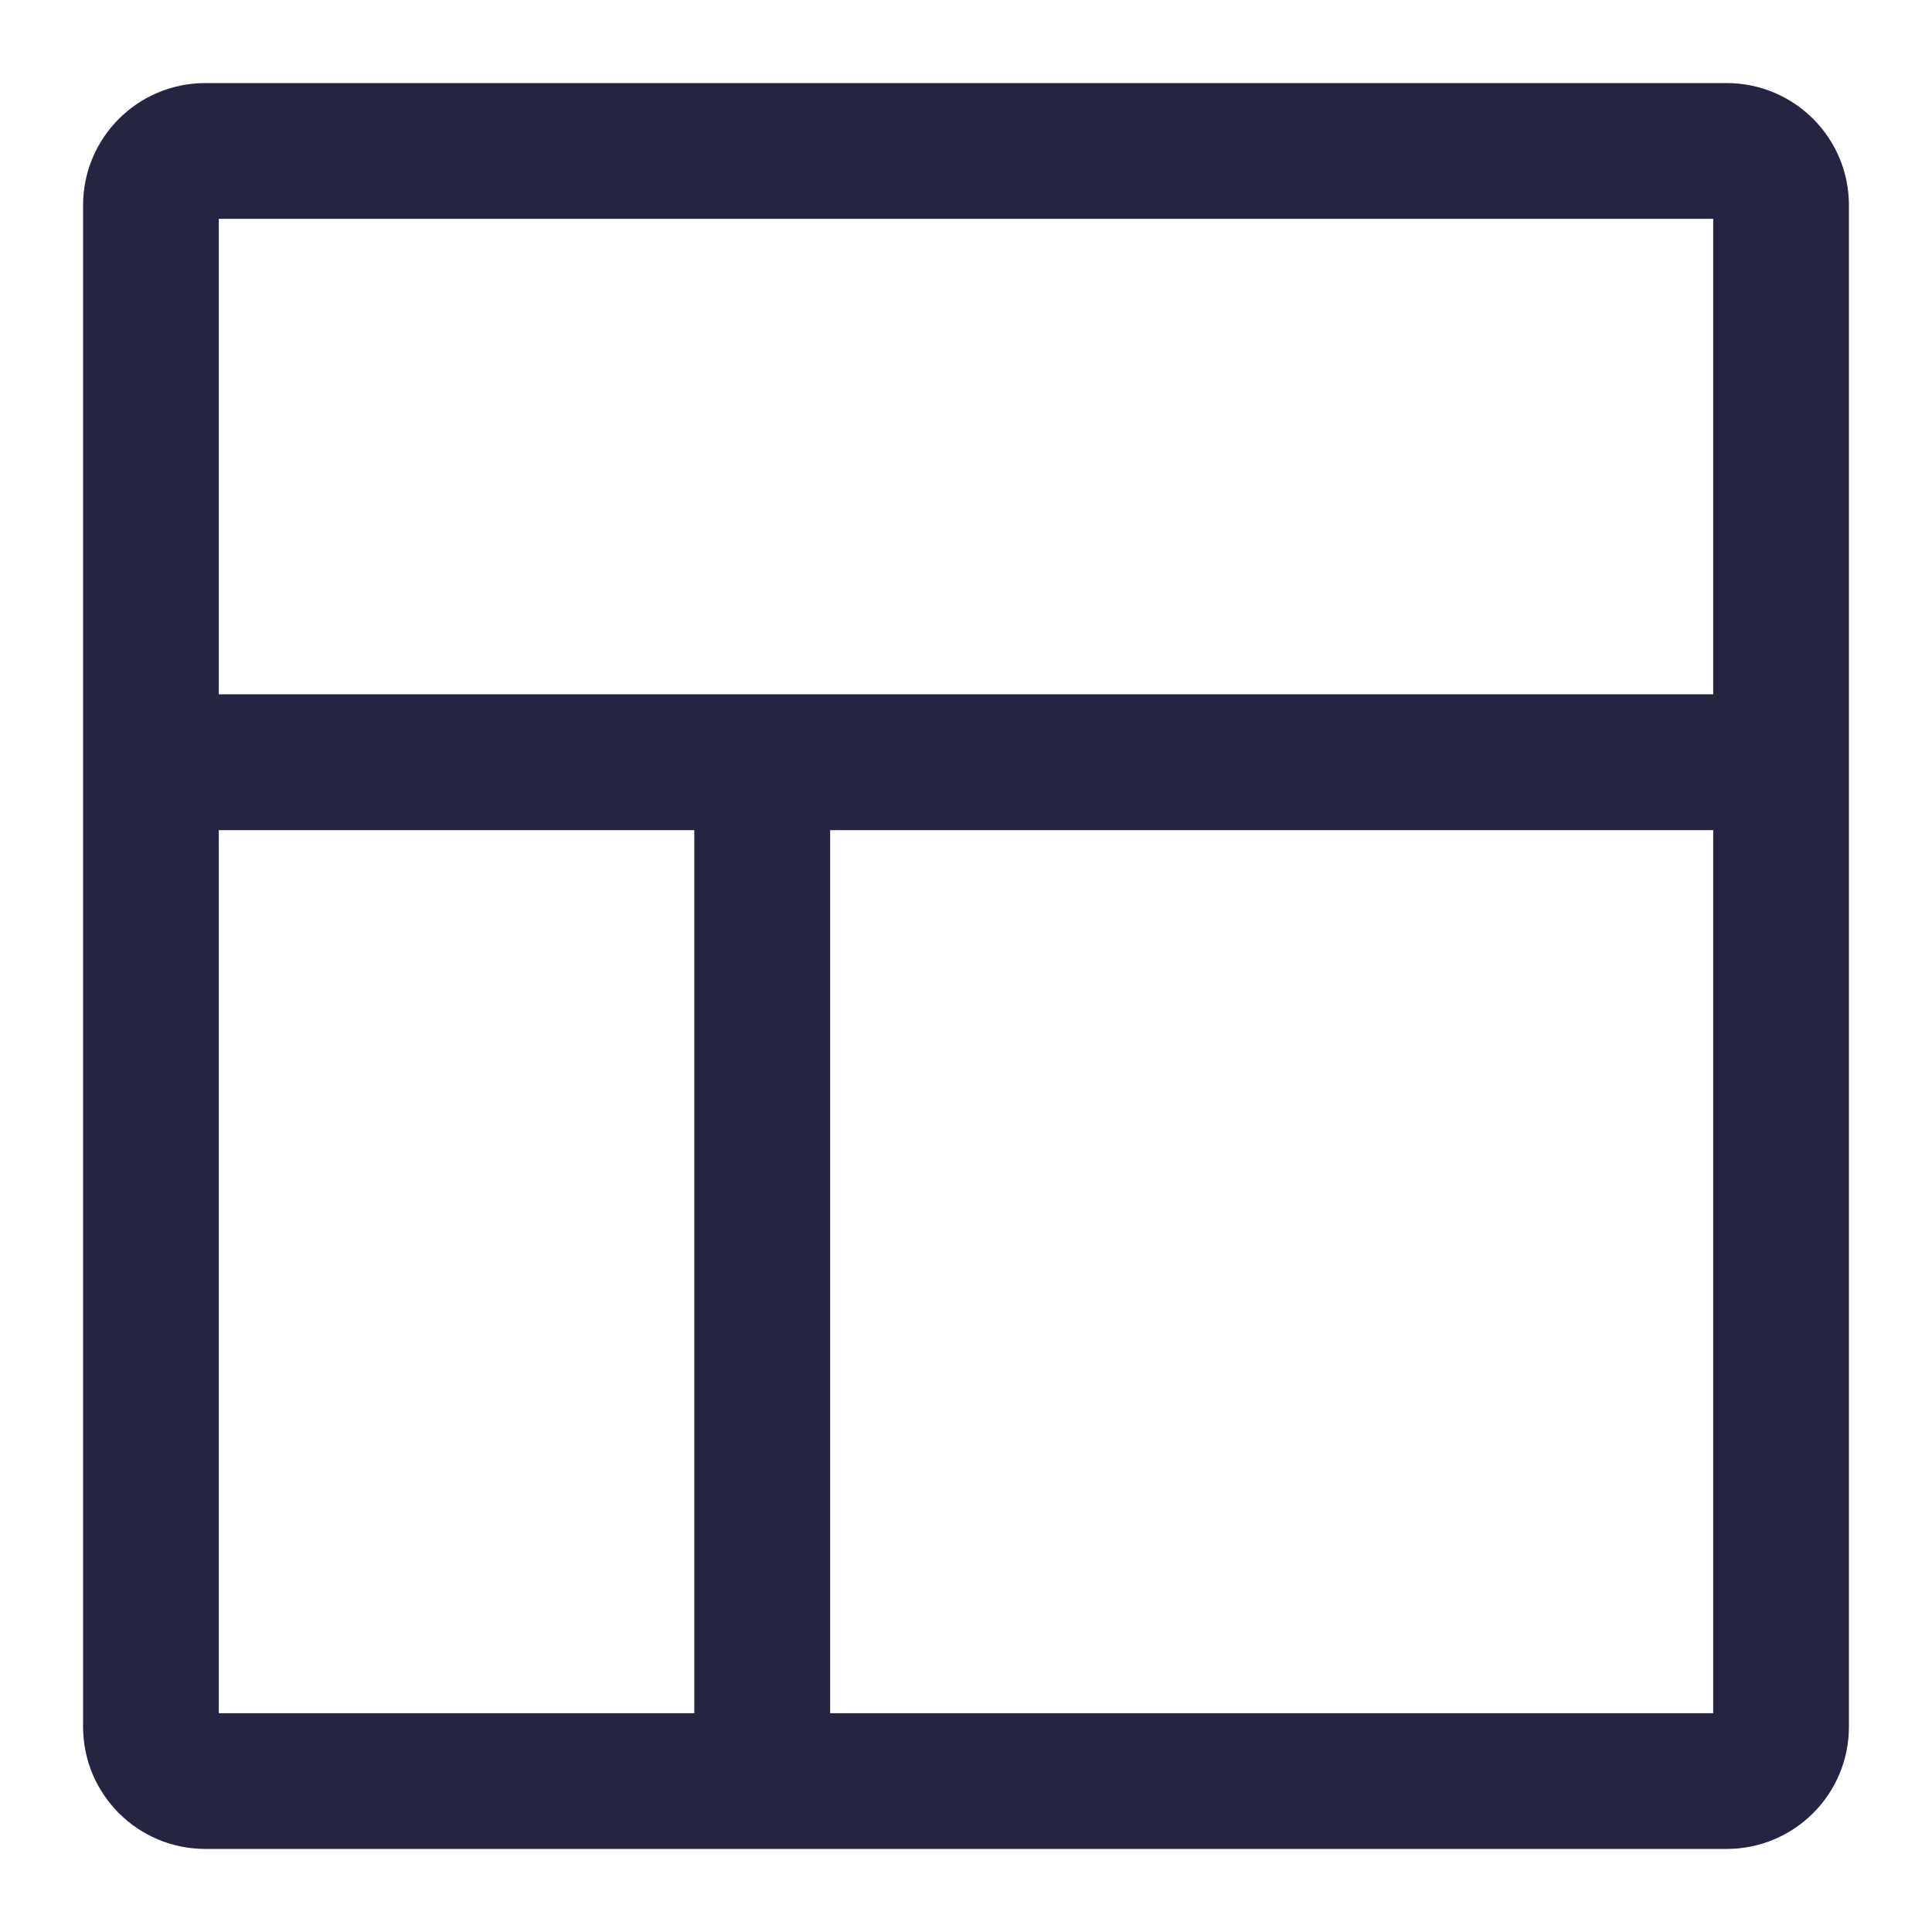 <svg width="16" height="16" viewBox="0 0 16 16" fill="none" xmlns="http://www.w3.org/2000/svg">
<path fill-rule="evenodd" clip-rule="evenodd" d="M1.812 1.812V14.188H14.188V1.812H1.812ZM0.688 1.7C0.688 1.141 1.141 0.688 1.7 0.688H14.3C14.859 0.688 15.312 1.141 15.312 1.7V14.3C15.312 14.859 14.859 15.312 14.3 15.312H1.7C1.141 15.312 0.688 14.859 0.688 14.3V1.7Z" fill="#262541"/>
<path fill-rule="evenodd" clip-rule="evenodd" d="M5.75 14.75V6.312H6.875V14.75H5.75Z" fill="#262541"/>
<path fill-rule="evenodd" clip-rule="evenodd" d="M14.75 6.875H1.25V5.75H14.75V6.875Z" fill="#262541"/>
</svg>
